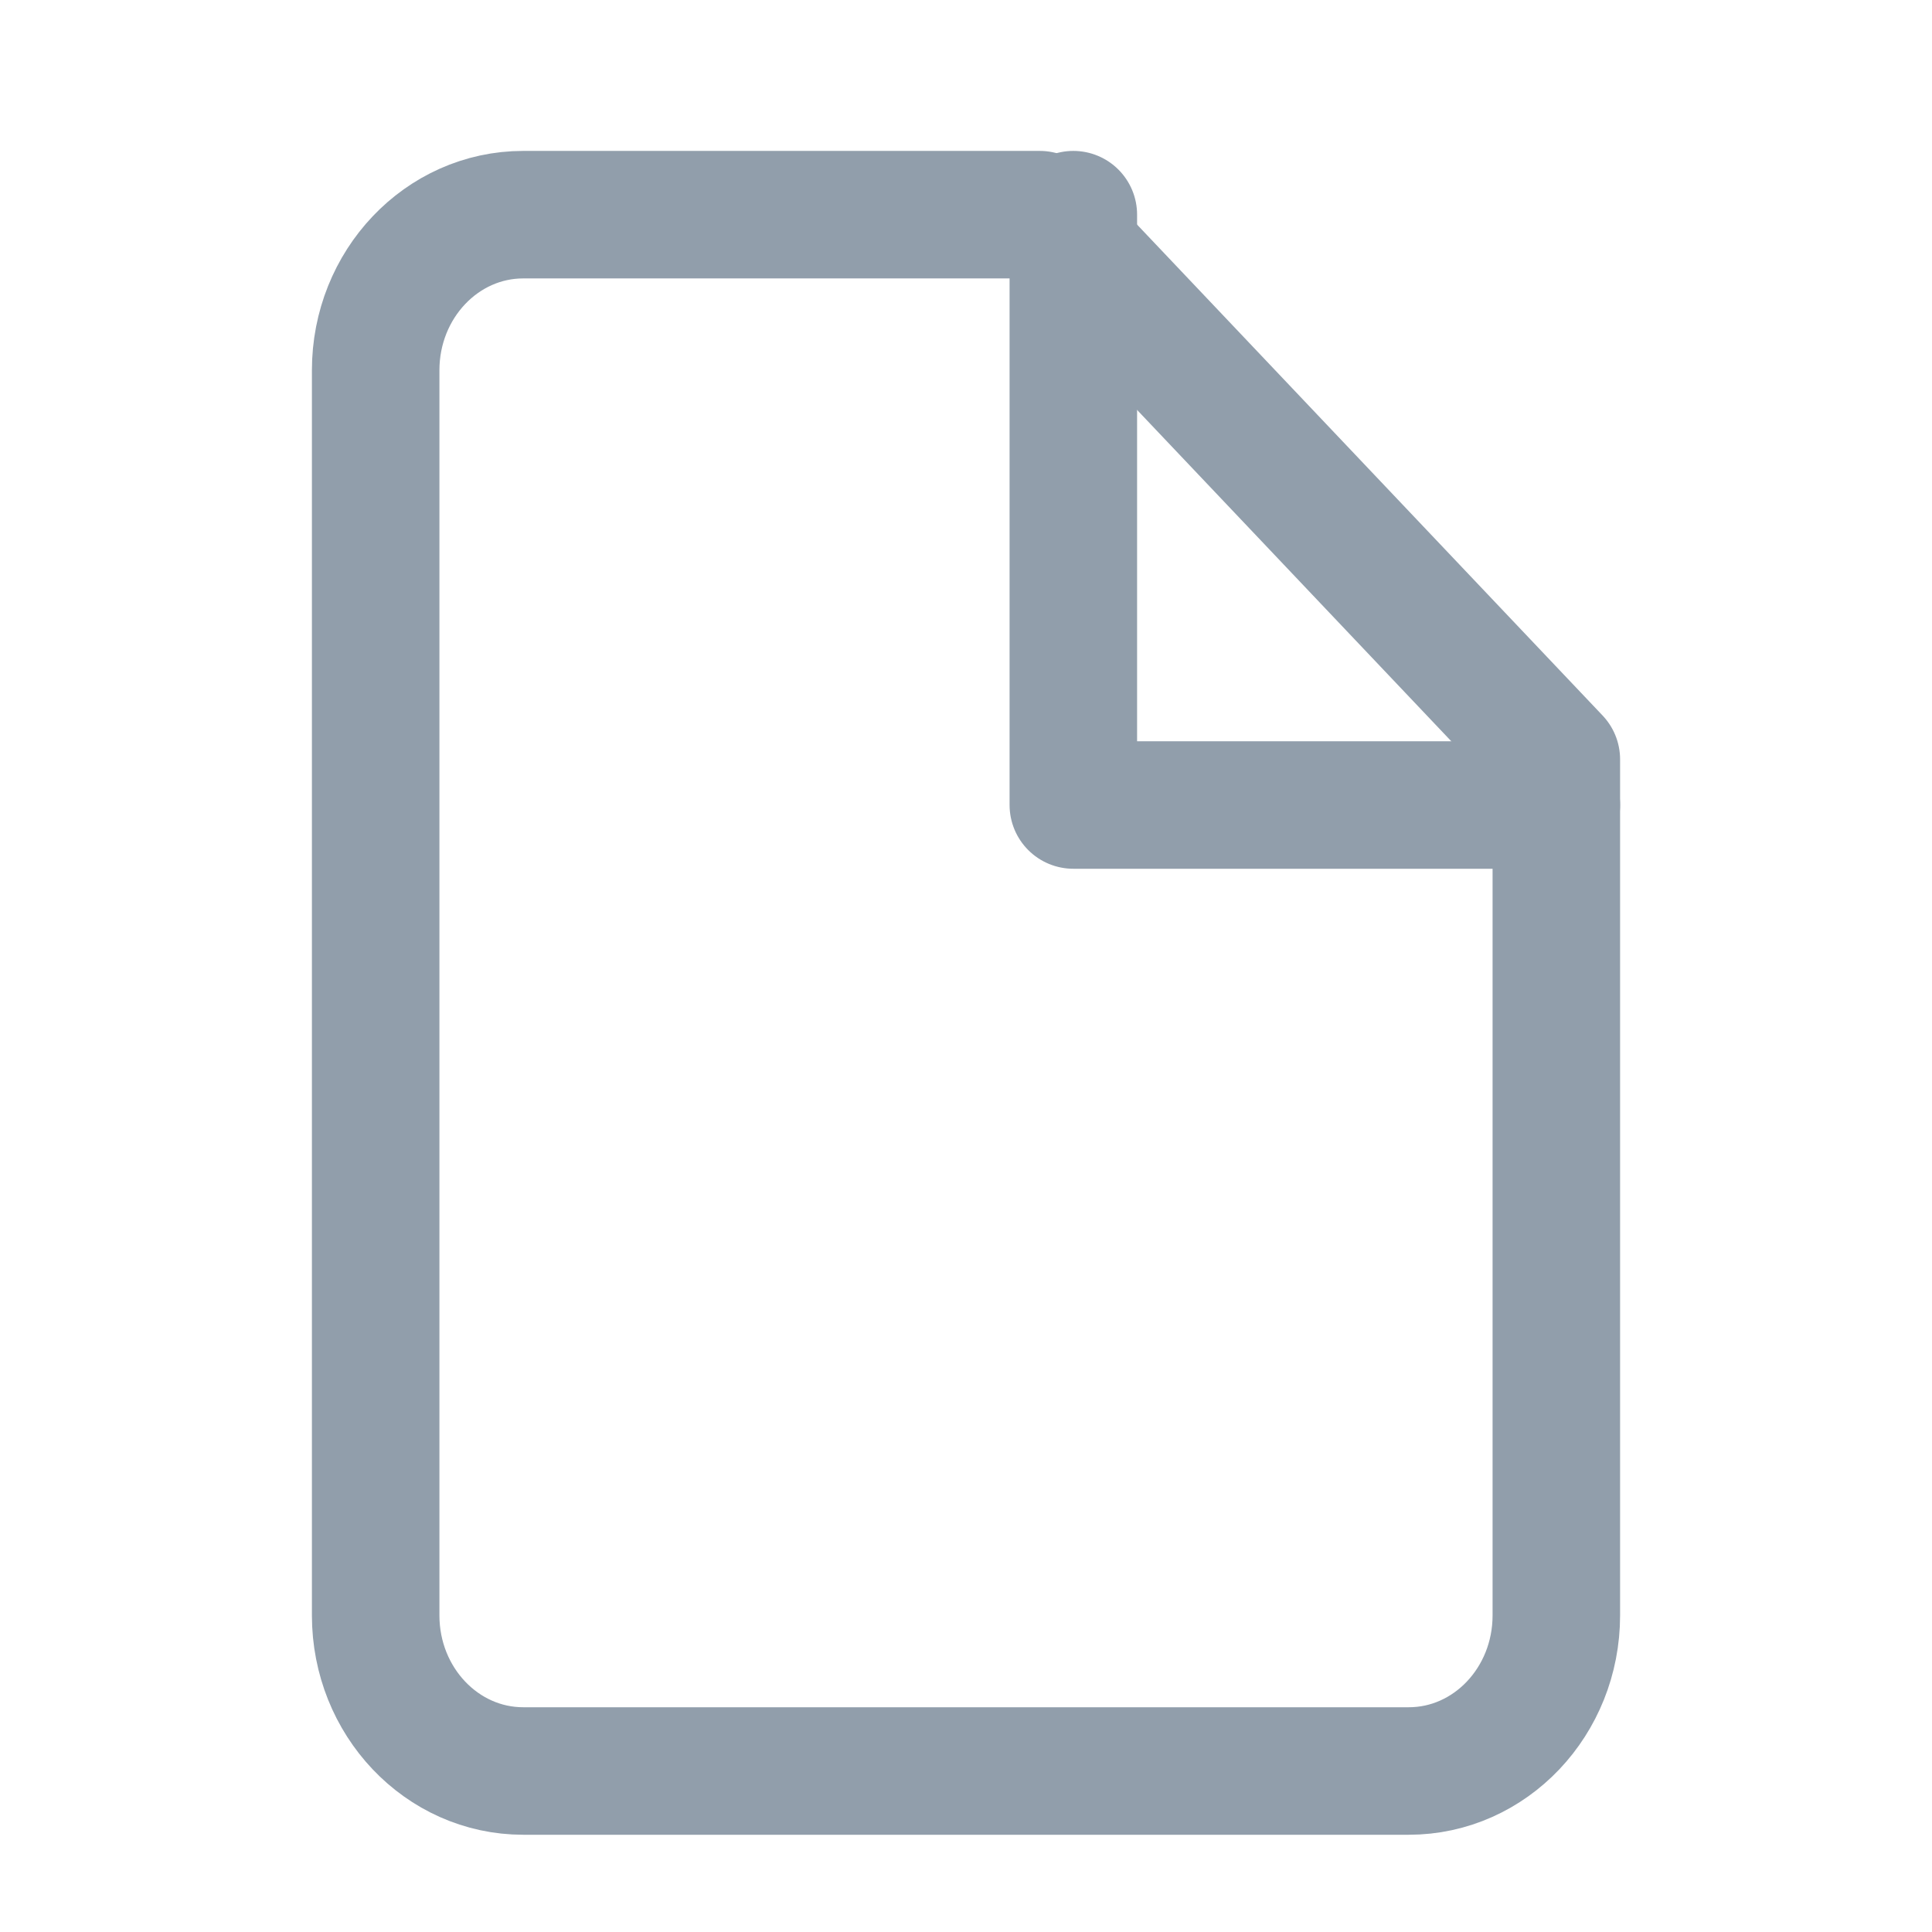 <?xml version="1.0" encoding="UTF-8"?>
<svg width="36px" height="36px" viewBox="0 0 36 36" version="1.1" xmlns="http://www.w3.org/2000/svg" xmlns:xlink="http://www.w3.org/1999/xlink">
    <!-- Generator: Sketch 52.4 (67378) - http://www.bohemiancoding.com/sketch -->
    <title>GRIDICON</title>
    <desc>Created with Sketch.</desc>
    <g id="GRIDICON" stroke="none" stroke-width="1" fill="none" fill-rule="evenodd" stroke-linecap="round" stroke-linejoin="round">
        <g id="file" transform="translate(7, 4)" stroke="#919EAB" stroke-width="2.376">
            <path d="M12.375,0 L2.75,0 C1.231,0 0,1.298 0,2.9 L0,26.1 C0,27.702 1.231,29 2.75,29 L19.25,29 C20.769,29 22,27.702 22,26.1 L22,10.15 L12.375,0 Z" id="Shape"></path>
            <polyline id="Shape" points="13 0 13 11 22 11"></polyline>
        </g>
    </g>
</svg>
